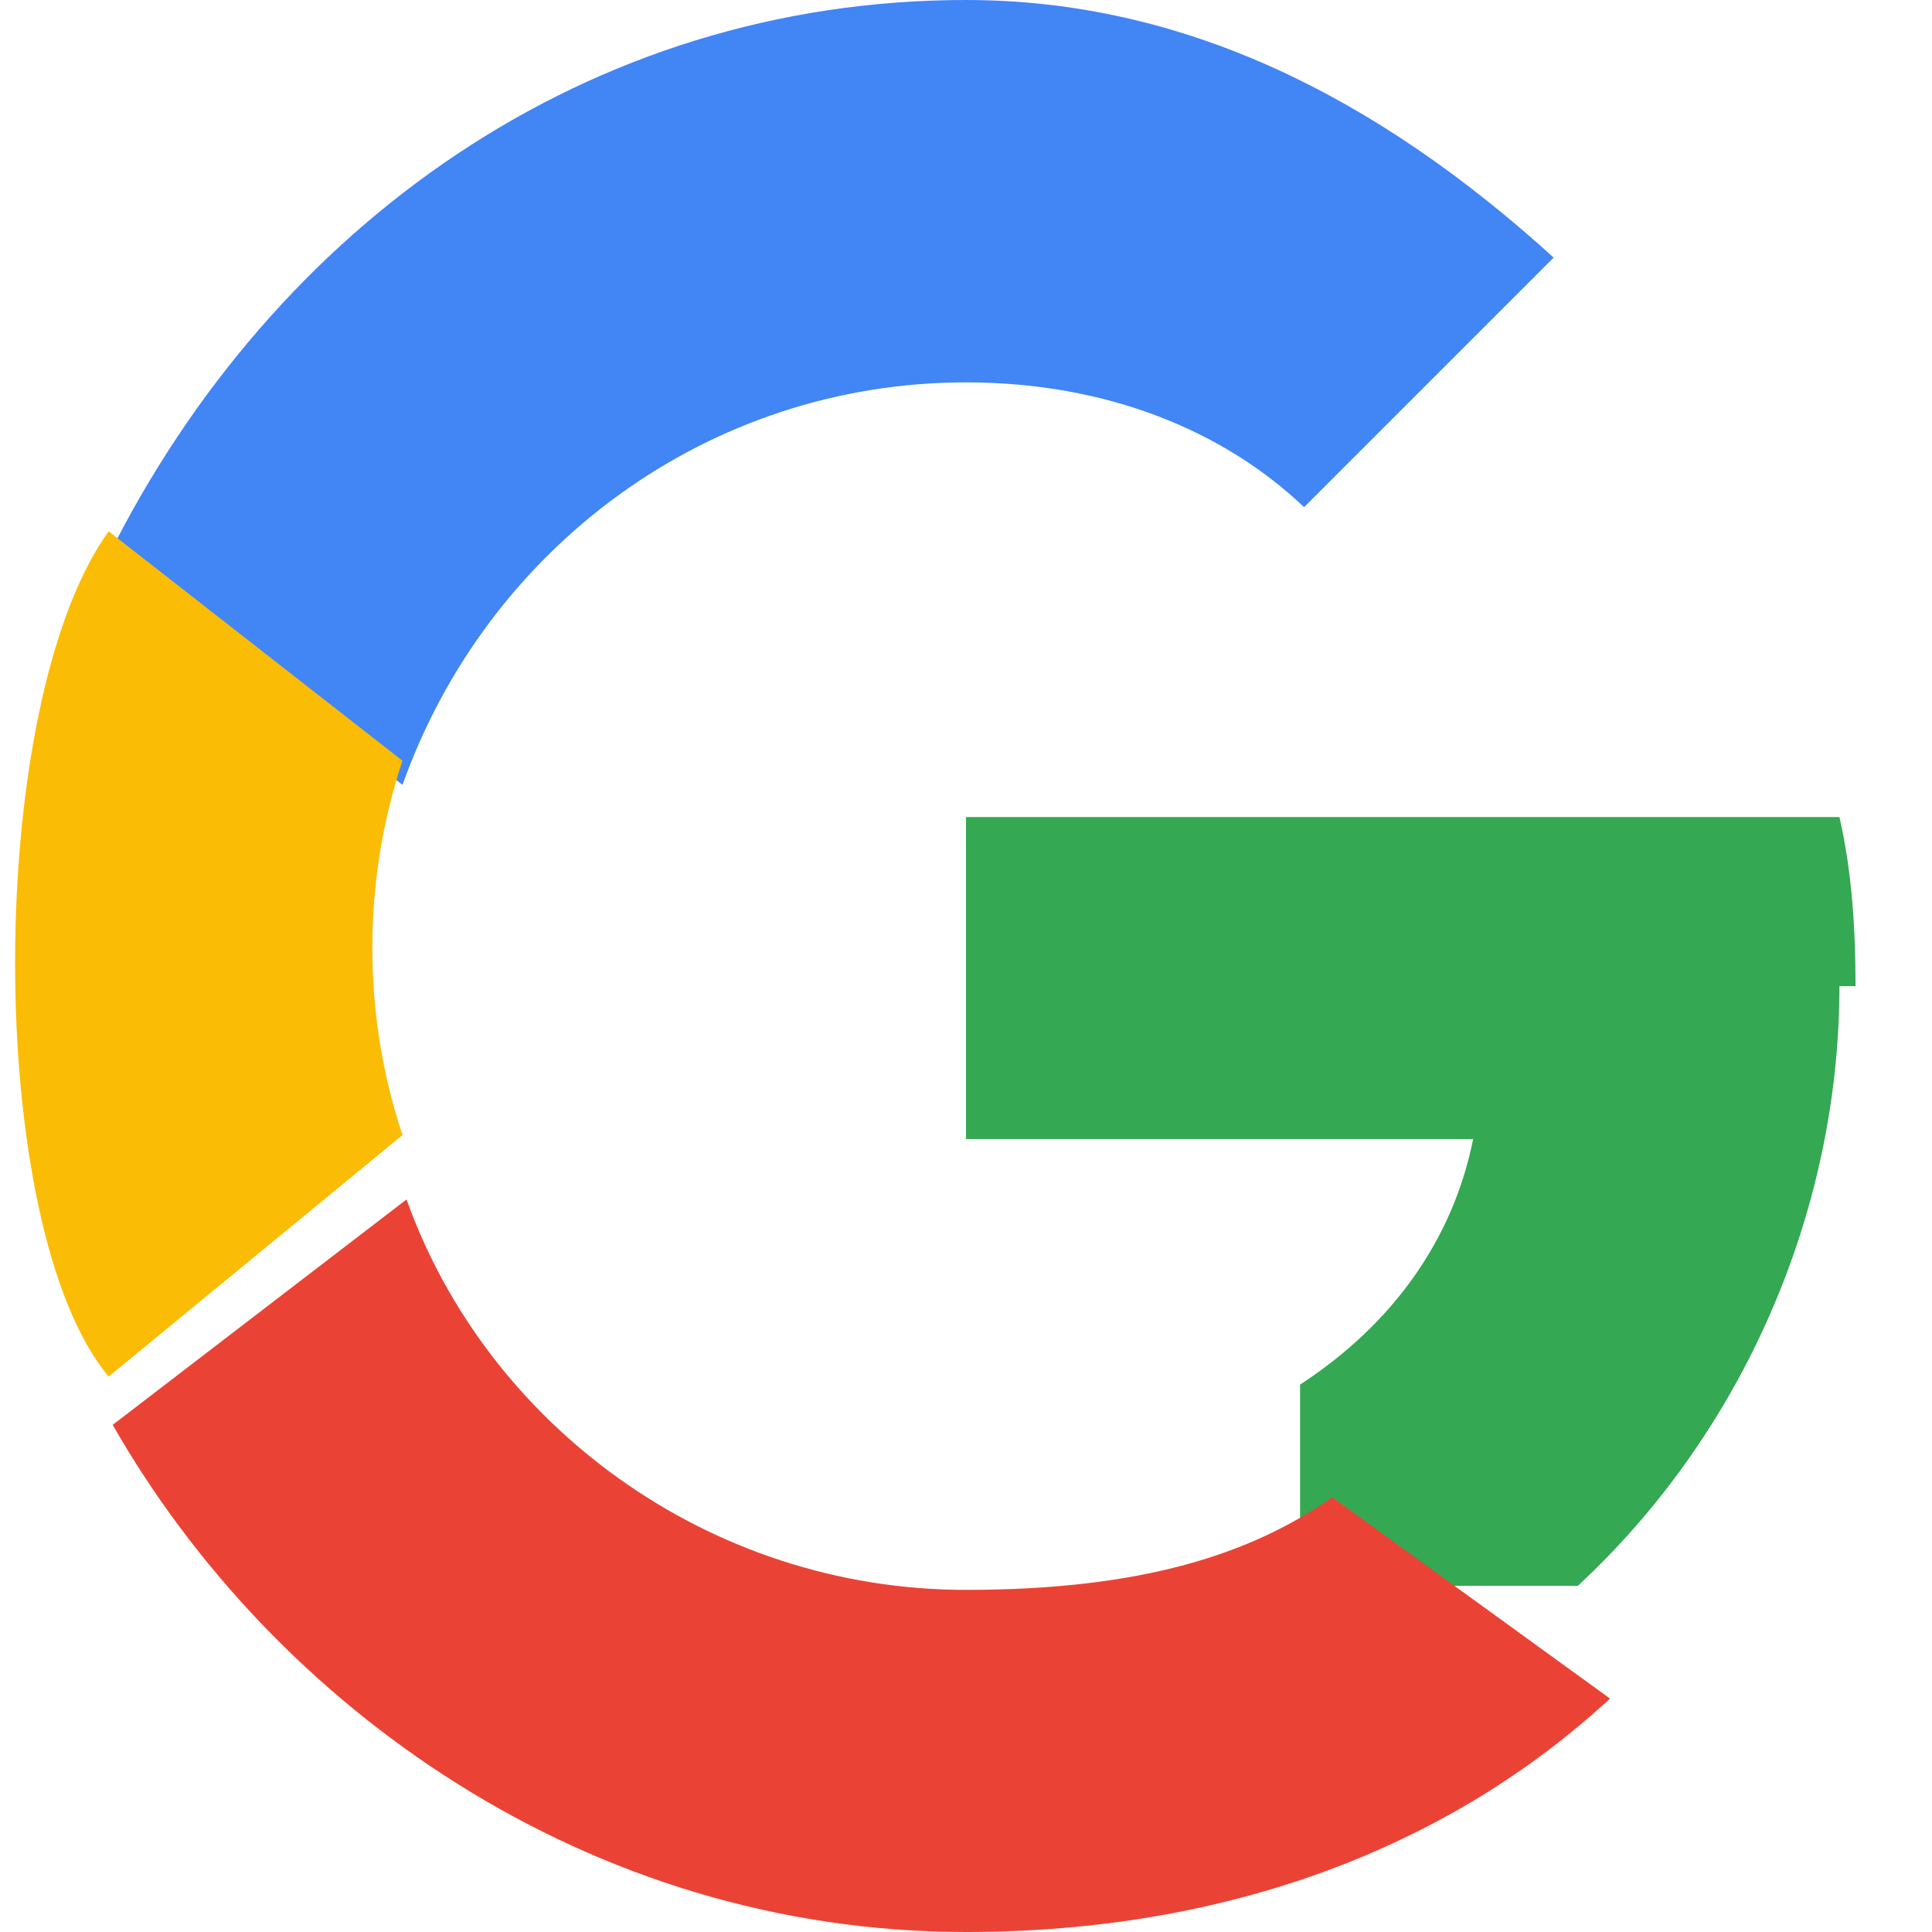 <svg xmlns="http://www.w3.org/2000/svg" width="48" height="48" viewBox="0 0 48 48">
  <path fill="#4285F4" d="M24 9.5c3.5 0 6.4 1.2 8.4 3.1l6.2-6.2C34.2 2.4 29.4 0 24 0 14.6 0 6.8 5.6 2.7 13.8l7.3 5.7C12.1 13.6 17.6 9.5 24 9.5z"/>
  <path fill="#34A853" d="M46.1 24.5c0-1.5-.1-2.9-.4-4.2H24v8h12.6c-.5 2.5-2 4.6-4.3 6.1v5h6.9c4.1-3.8 6.5-9.3 6.5-14.9z"/>
  <path fill="#FBBC05" d="M10 28.2c-1-3-1-6.3 0-9.3l-7.3-5.7C-.4 17.5-.4 30.5 2.7 34.2l7.3-6z"/>
  <path fill="#EA4335" d="M24 48c6.5 0 12-2.1 16-5.8l-6.9-5c-2 1.4-4.7 2.3-9.1 2.3-6.4 0-11.9-4.1-13.9-9.7l-7.3 5.6C6.8 42.4 14.6 48 24 48z"/>
</svg>
